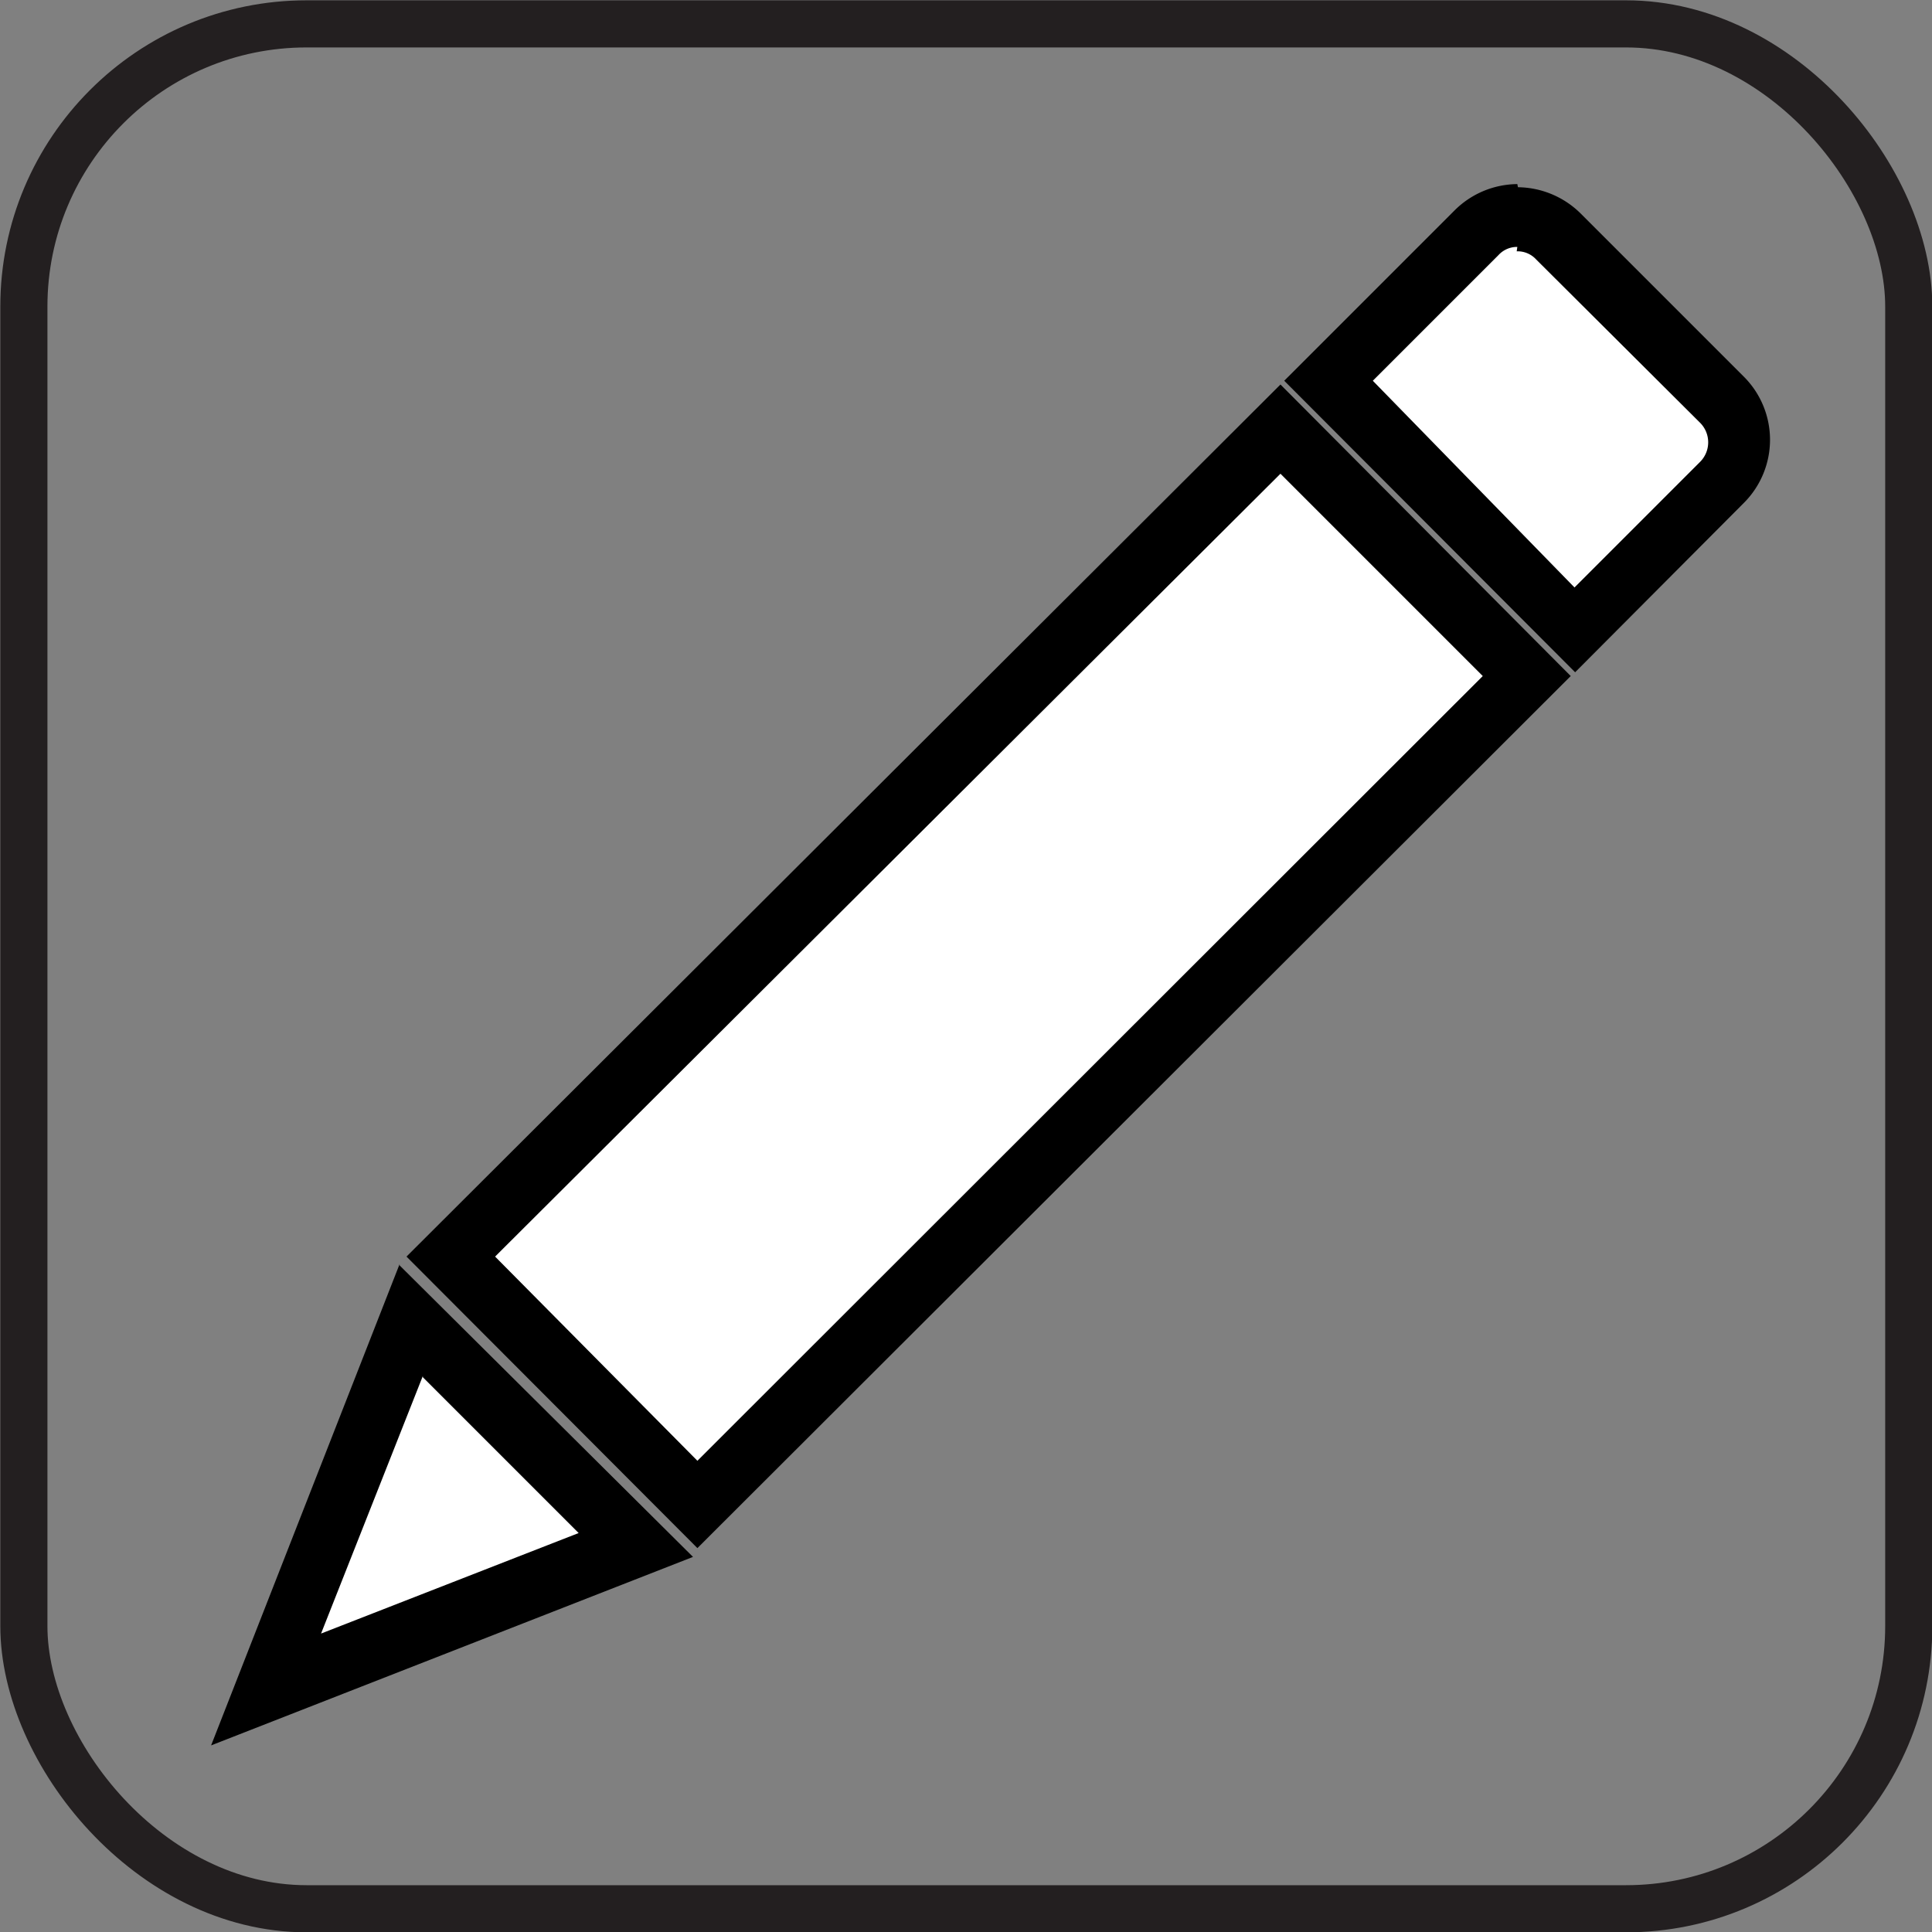 <svg xmlns="http://www.w3.org/2000/svg" viewBox="0 0 30.75 30.75"><rect x="0" y="0" width="30.75" height="30.75" fill="#808080" stroke="none"/><defs><style>.cls-1{fill:none;stroke:#231f20;stroke-miterlimit:10;stroke-width:0.75px;}.cls-2{fill:#fff;}</style></defs><title>Asset 9</title><g id="Layer_2" data-name="Layer 2"><g id="Layer_1-2" data-name="Layer 1"><rect class="cls-1" x="0.38" y="0.38" width="30" height="30" rx="4.5" ry="4.5"/><rect class="cls-2" x="6.4" y="12.62" width="18.67" height="5.56" transform="translate(-6.28 15.64) rotate(-45)"/><path d="M20.38,7.54l3.22,3.22L11.1,23.25,7.88,20,20.38,7.54m0-1.42L6.47,20l4.63,4.64L25,10.76,20.38,6.12Z"/><path class="cls-2" d="M21.14,6.06l2.34-2.34a1,1,0,0,1,1.33,0l2.6,2.61a.91.91,0,0,1,.28.66.92.92,0,0,1-.28.66L25.07,10Z"/><path d="M24.14,4a.4.4,0,0,1,.31.13l2.61,2.6a.44.44,0,0,1,0,.62l-2,2L21.85,6.06l2-2a.4.4,0,0,1,.3-.13m0-1a1.43,1.43,0,0,0-1,.42L20.44,6.06l4.63,4.64L27.76,8a1.42,1.42,0,0,0,0-2l-2.6-2.6a1.44,1.44,0,0,0-1-.42Z"/><polygon class="cls-2" points="6.55 21.03 10.11 24.59 4.22 26.91 6.55 21.03"/><path d="M6.73,21.92,9.21,24.4,5.11,26l1.62-4.1m-.37-1.78-3,7.66,7.67-3L6.36,20.14Z"/></g></g></svg>